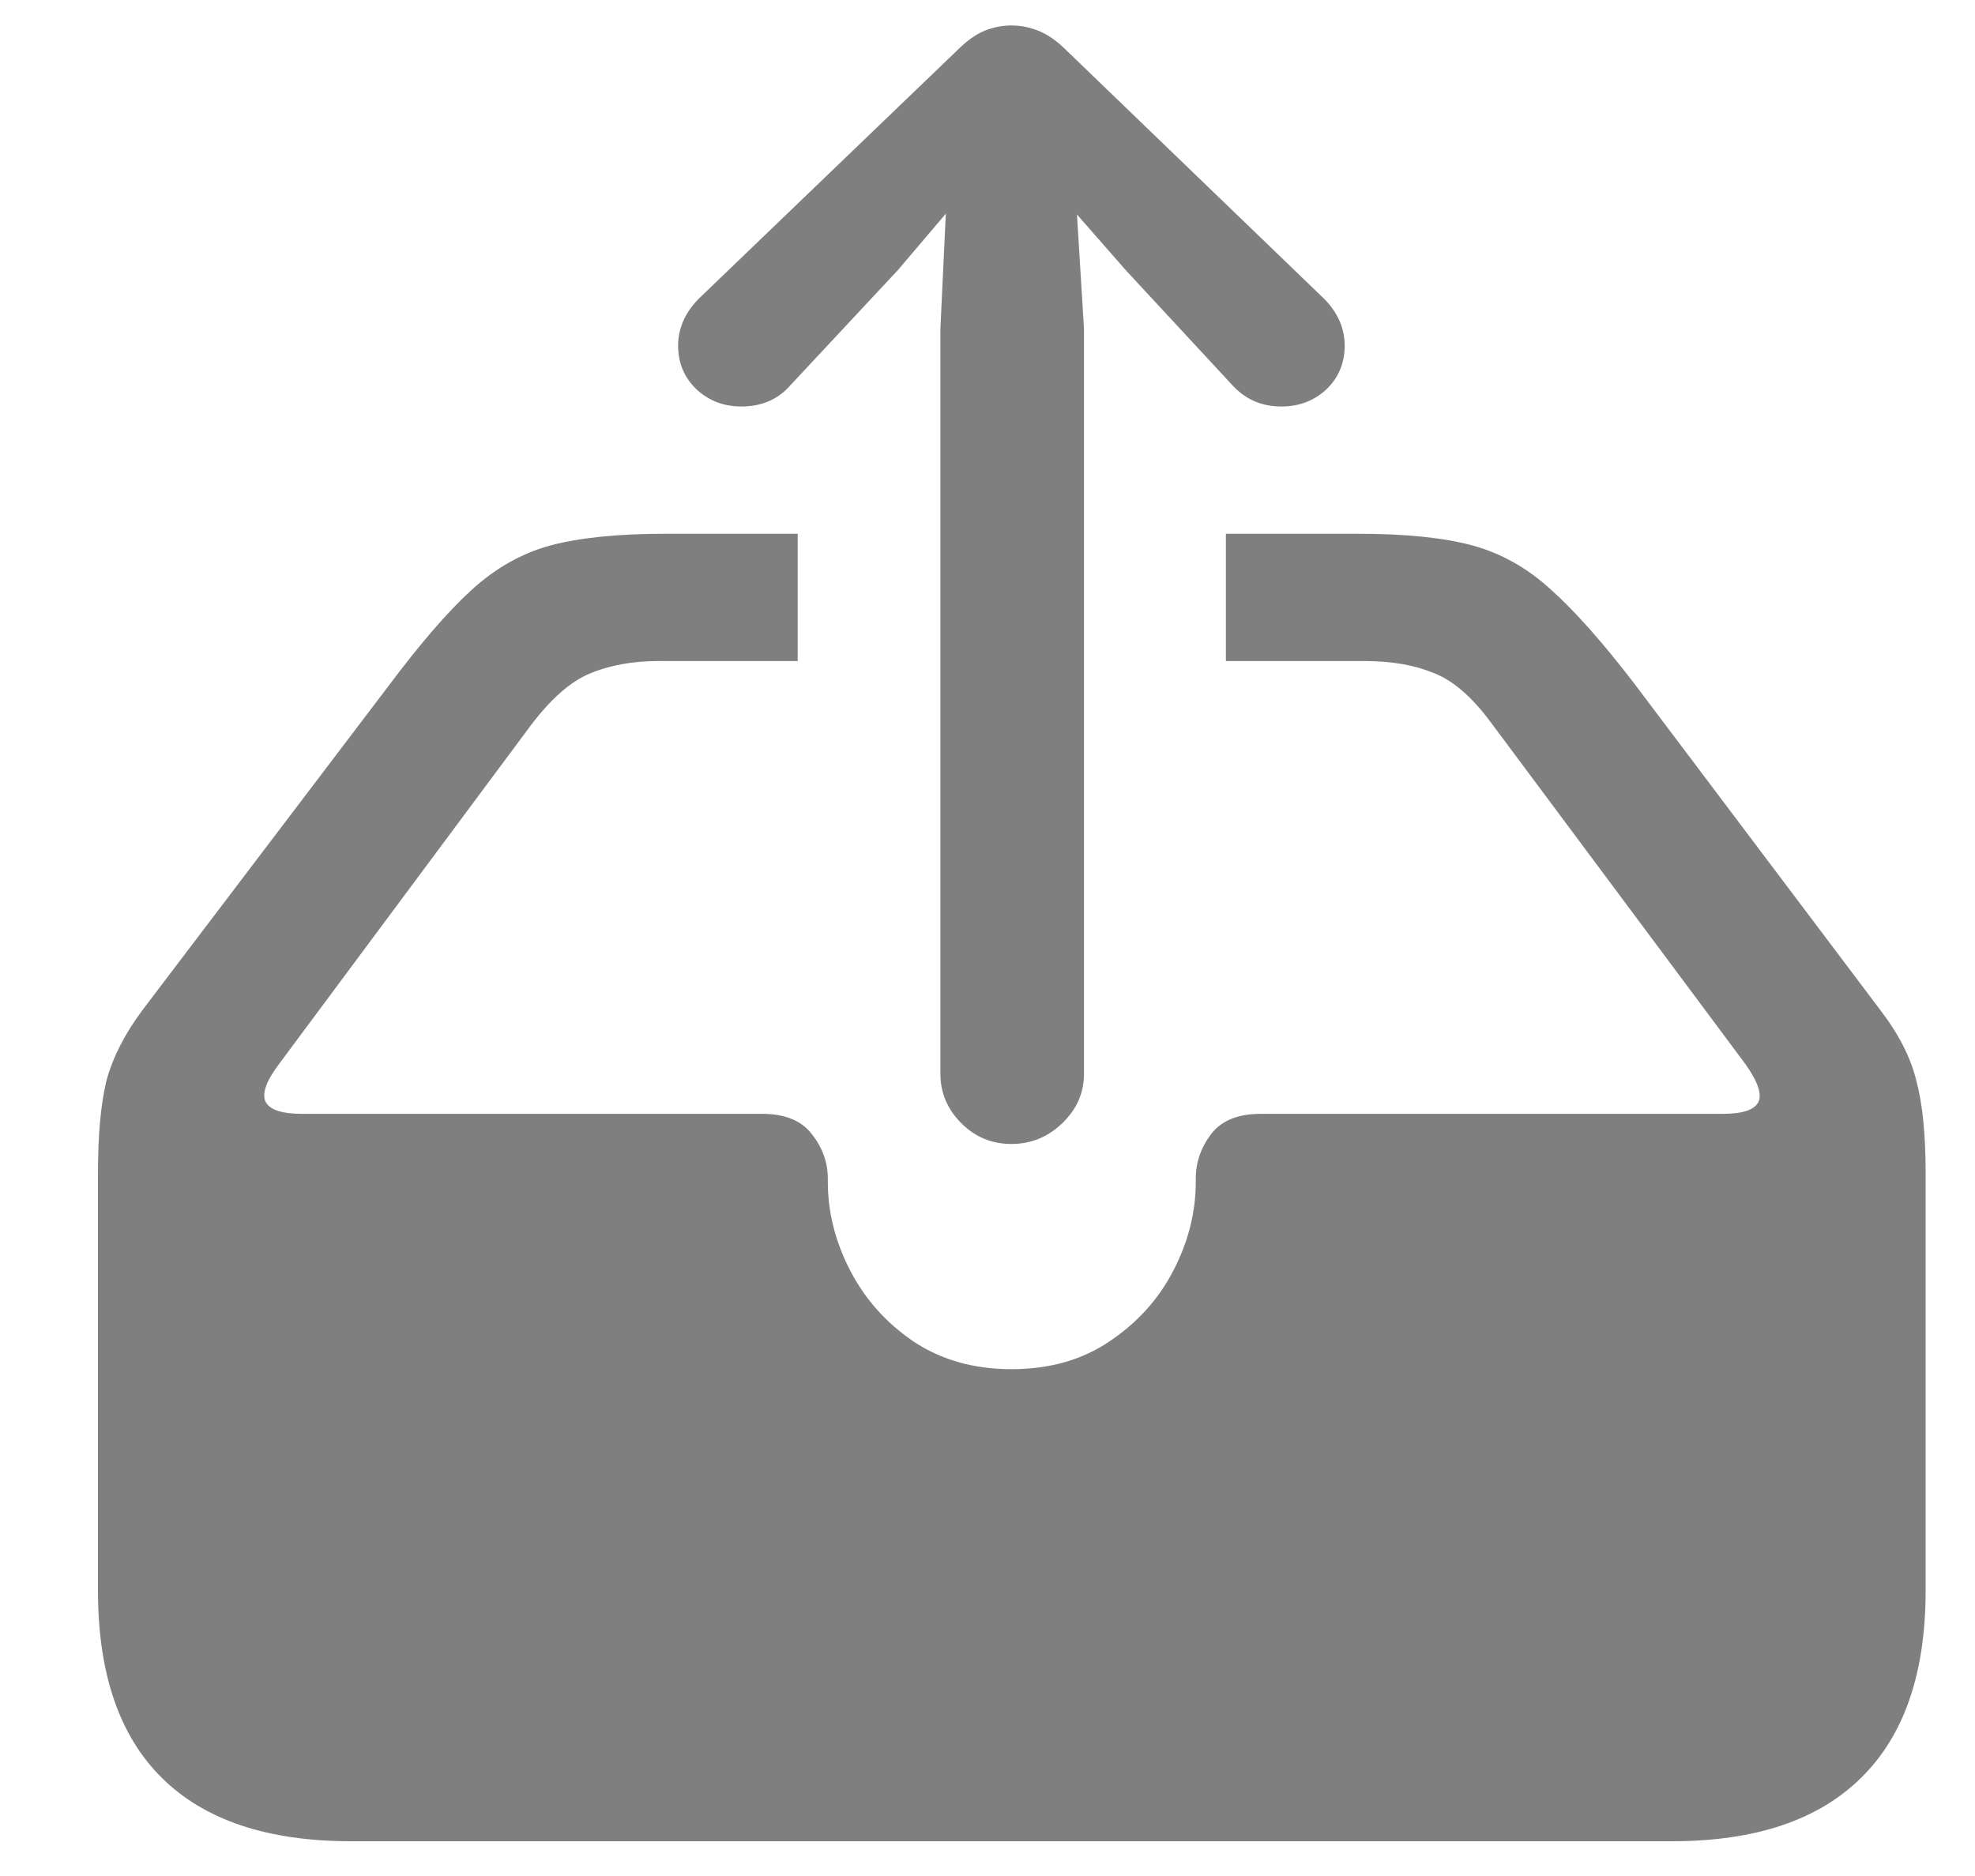 <svg width="20" height="19" viewBox="0 0 20 19" fill="none" xmlns="http://www.w3.org/2000/svg">
<path d="M3.555 18.648H16.93C17.779 18.648 18.419 18.432 18.852 18C19.284 17.573 19.5 16.943 19.5 16.109V11.883C19.5 11.492 19.469 11.18 19.406 10.945C19.349 10.711 19.227 10.471 19.039 10.227L16.555 6.93C16.232 6.508 15.948 6.188 15.703 5.969C15.463 5.75 15.198 5.602 14.906 5.523C14.615 5.445 14.232 5.406 13.758 5.406H12.414V6.695H13.82C14.086 6.695 14.315 6.734 14.508 6.812C14.706 6.885 14.901 7.052 15.094 7.312L17.672 10.773C17.802 10.956 17.846 11.086 17.805 11.164C17.763 11.242 17.643 11.281 17.445 11.281H12.766C12.537 11.281 12.37 11.349 12.266 11.484C12.162 11.62 12.109 11.771 12.109 11.938V11.969C12.109 12.276 12.034 12.575 11.883 12.867C11.732 13.159 11.516 13.398 11.234 13.586C10.958 13.773 10.628 13.867 10.242 13.867C9.862 13.867 9.531 13.773 9.25 13.586C8.974 13.398 8.76 13.159 8.609 12.867C8.458 12.575 8.383 12.276 8.383 11.969V11.938C8.383 11.771 8.328 11.62 8.219 11.484C8.115 11.349 7.948 11.281 7.719 11.281H3.062C2.854 11.281 2.729 11.24 2.688 11.156C2.651 11.073 2.698 10.945 2.828 10.773L5.383 7.336C5.586 7.07 5.784 6.898 5.977 6.82C6.174 6.737 6.406 6.695 6.672 6.695H8.078V5.406H6.734C6.26 5.406 5.875 5.445 5.578 5.523C5.286 5.602 5.018 5.753 4.773 5.977C4.534 6.195 4.253 6.521 3.93 6.953L1.445 10.227C1.263 10.471 1.141 10.711 1.078 10.945C1.021 11.18 0.992 11.492 0.992 11.883V16.109C0.992 16.948 1.208 17.581 1.641 18.008C2.073 18.435 2.711 18.648 3.555 18.648ZM10.242 11.586C10.44 11.586 10.612 11.516 10.758 11.375C10.904 11.234 10.977 11.068 10.977 10.875V3.328L10.906 2.172L11.398 2.734L12.484 3.906C12.615 4.047 12.779 4.117 12.977 4.117C13.154 4.117 13.305 4.06 13.43 3.945C13.555 3.826 13.617 3.677 13.617 3.5C13.617 3.328 13.55 3.172 13.414 3.031L10.797 0.508C10.703 0.414 10.609 0.349 10.516 0.312C10.427 0.276 10.336 0.258 10.242 0.258C10.148 0.258 10.057 0.276 9.969 0.312C9.88 0.349 9.789 0.414 9.695 0.508L7.07 3.031C6.935 3.172 6.867 3.328 6.867 3.5C6.867 3.677 6.93 3.826 7.055 3.945C7.18 4.06 7.331 4.117 7.508 4.117C7.711 4.117 7.875 4.047 8 3.906L9.094 2.734L9.578 2.164L9.523 3.328V10.875C9.523 11.068 9.594 11.234 9.734 11.375C9.875 11.516 10.044 11.586 10.242 11.586Z" fill="#7F7F7F"/>
</svg>
